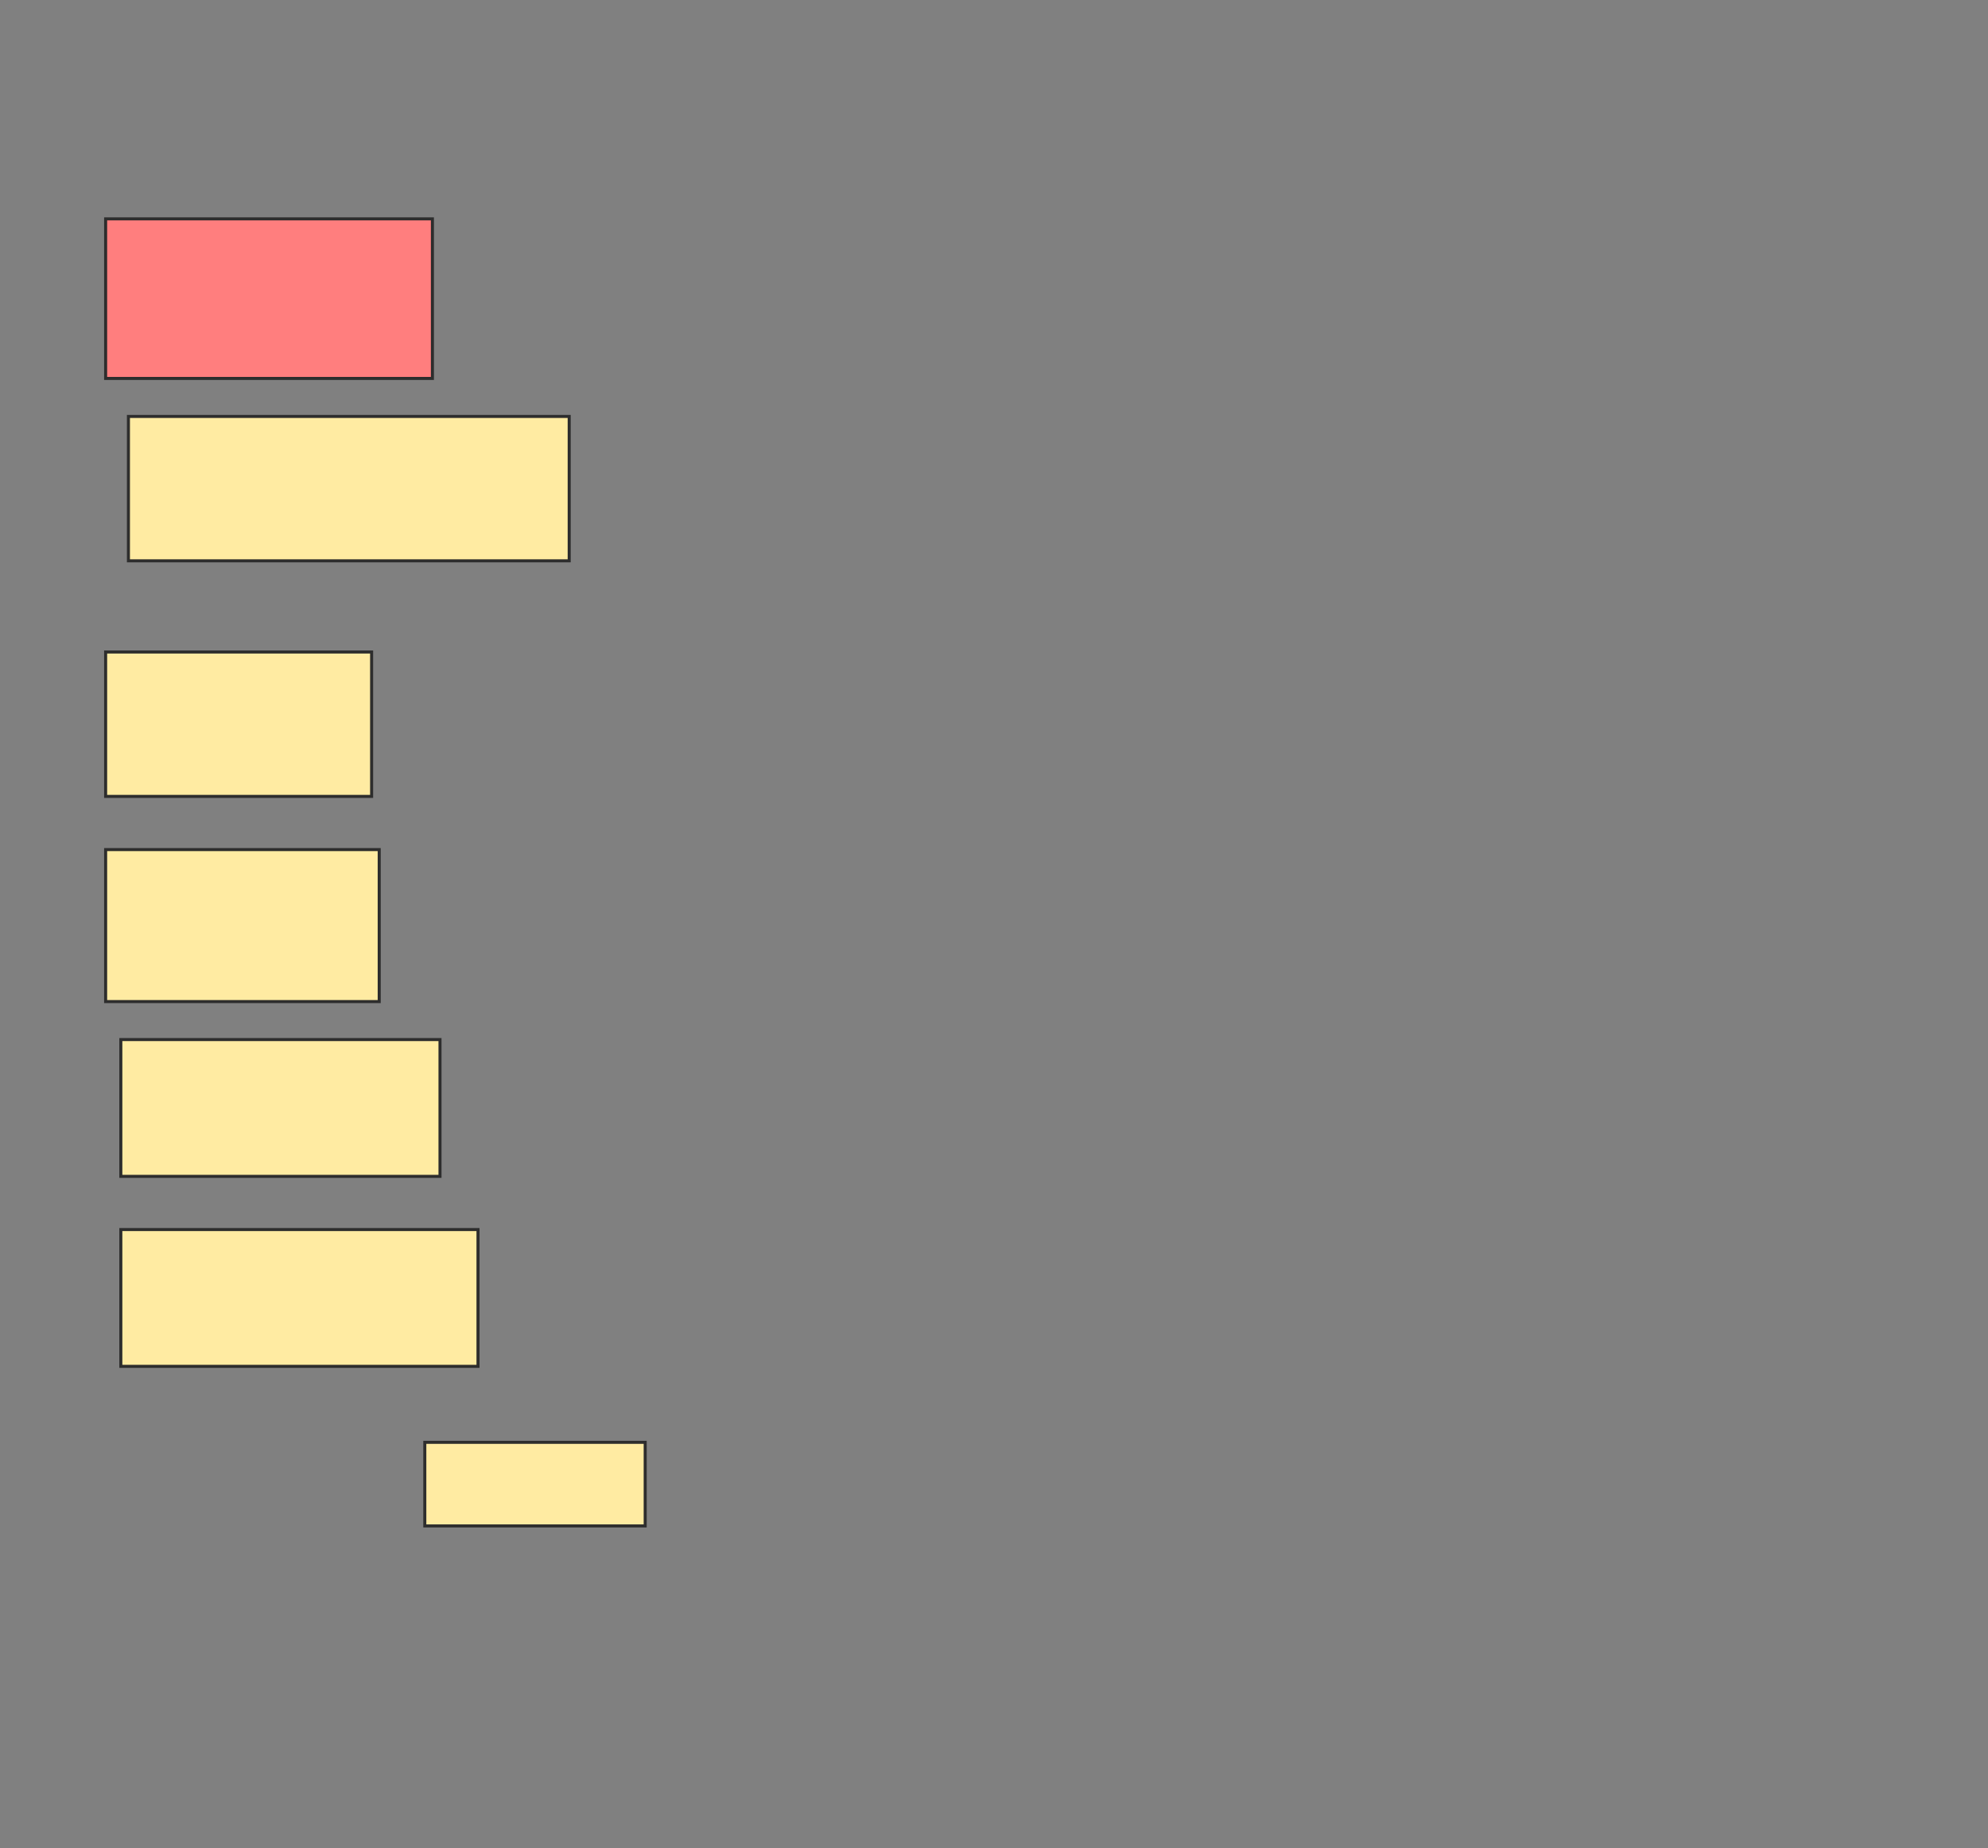 <svg height="608" width="654" xmlns="http://www.w3.org/2000/svg">
 <rect width="100%" height="100%" fill="#808080" stroke="none"/>
 <!-- Created with Image Occlusion Enhanced -->
 <g>
  <title>Labels</title>
 </g>
 <g>
  <title>Masks</title>
  <rect class="qshape" fill="#FF7E7E" height="52.5" id="a39ed56cc7f94c4b8a41315ec02d396d-ao-1" stroke="#2D2D2D" width="107.5" x="34.75" y="72"/>
  <rect fill="#FFEBA2" height="47.5" id="a39ed56cc7f94c4b8a41315ec02d396d-ao-2" stroke="#2D2D2D" width="145" x="42.25" y="137"/>
  <rect fill="#FFEBA2" height="47.5" id="a39ed56cc7f94c4b8a41315ec02d396d-ao-3" stroke="#2D2D2D" width="87.5" x="34.75" y="214.5"/>
  <rect fill="#FFEBA2" height="50" id="a39ed56cc7f94c4b8a41315ec02d396d-ao-4" stroke="#2D2D2D" width="90" x="34.75" y="279.5"/>
  <rect fill="#FFEBA2" height="45" id="a39ed56cc7f94c4b8a41315ec02d396d-ao-5" stroke="#2D2D2D" width="105" x="39.75" y="342"/>
  <rect fill="#FFEBA2" height="45" id="a39ed56cc7f94c4b8a41315ec02d396d-ao-6" stroke="#2D2D2D" width="117.5" x="39.75" y="404.5"/>
  <rect fill="#FFEBA2" height="27.5" id="a39ed56cc7f94c4b8a41315ec02d396d-ao-7" stroke="#2D2D2D" width="72.5" x="139.75" y="474.5"/>
 </g>
</svg>